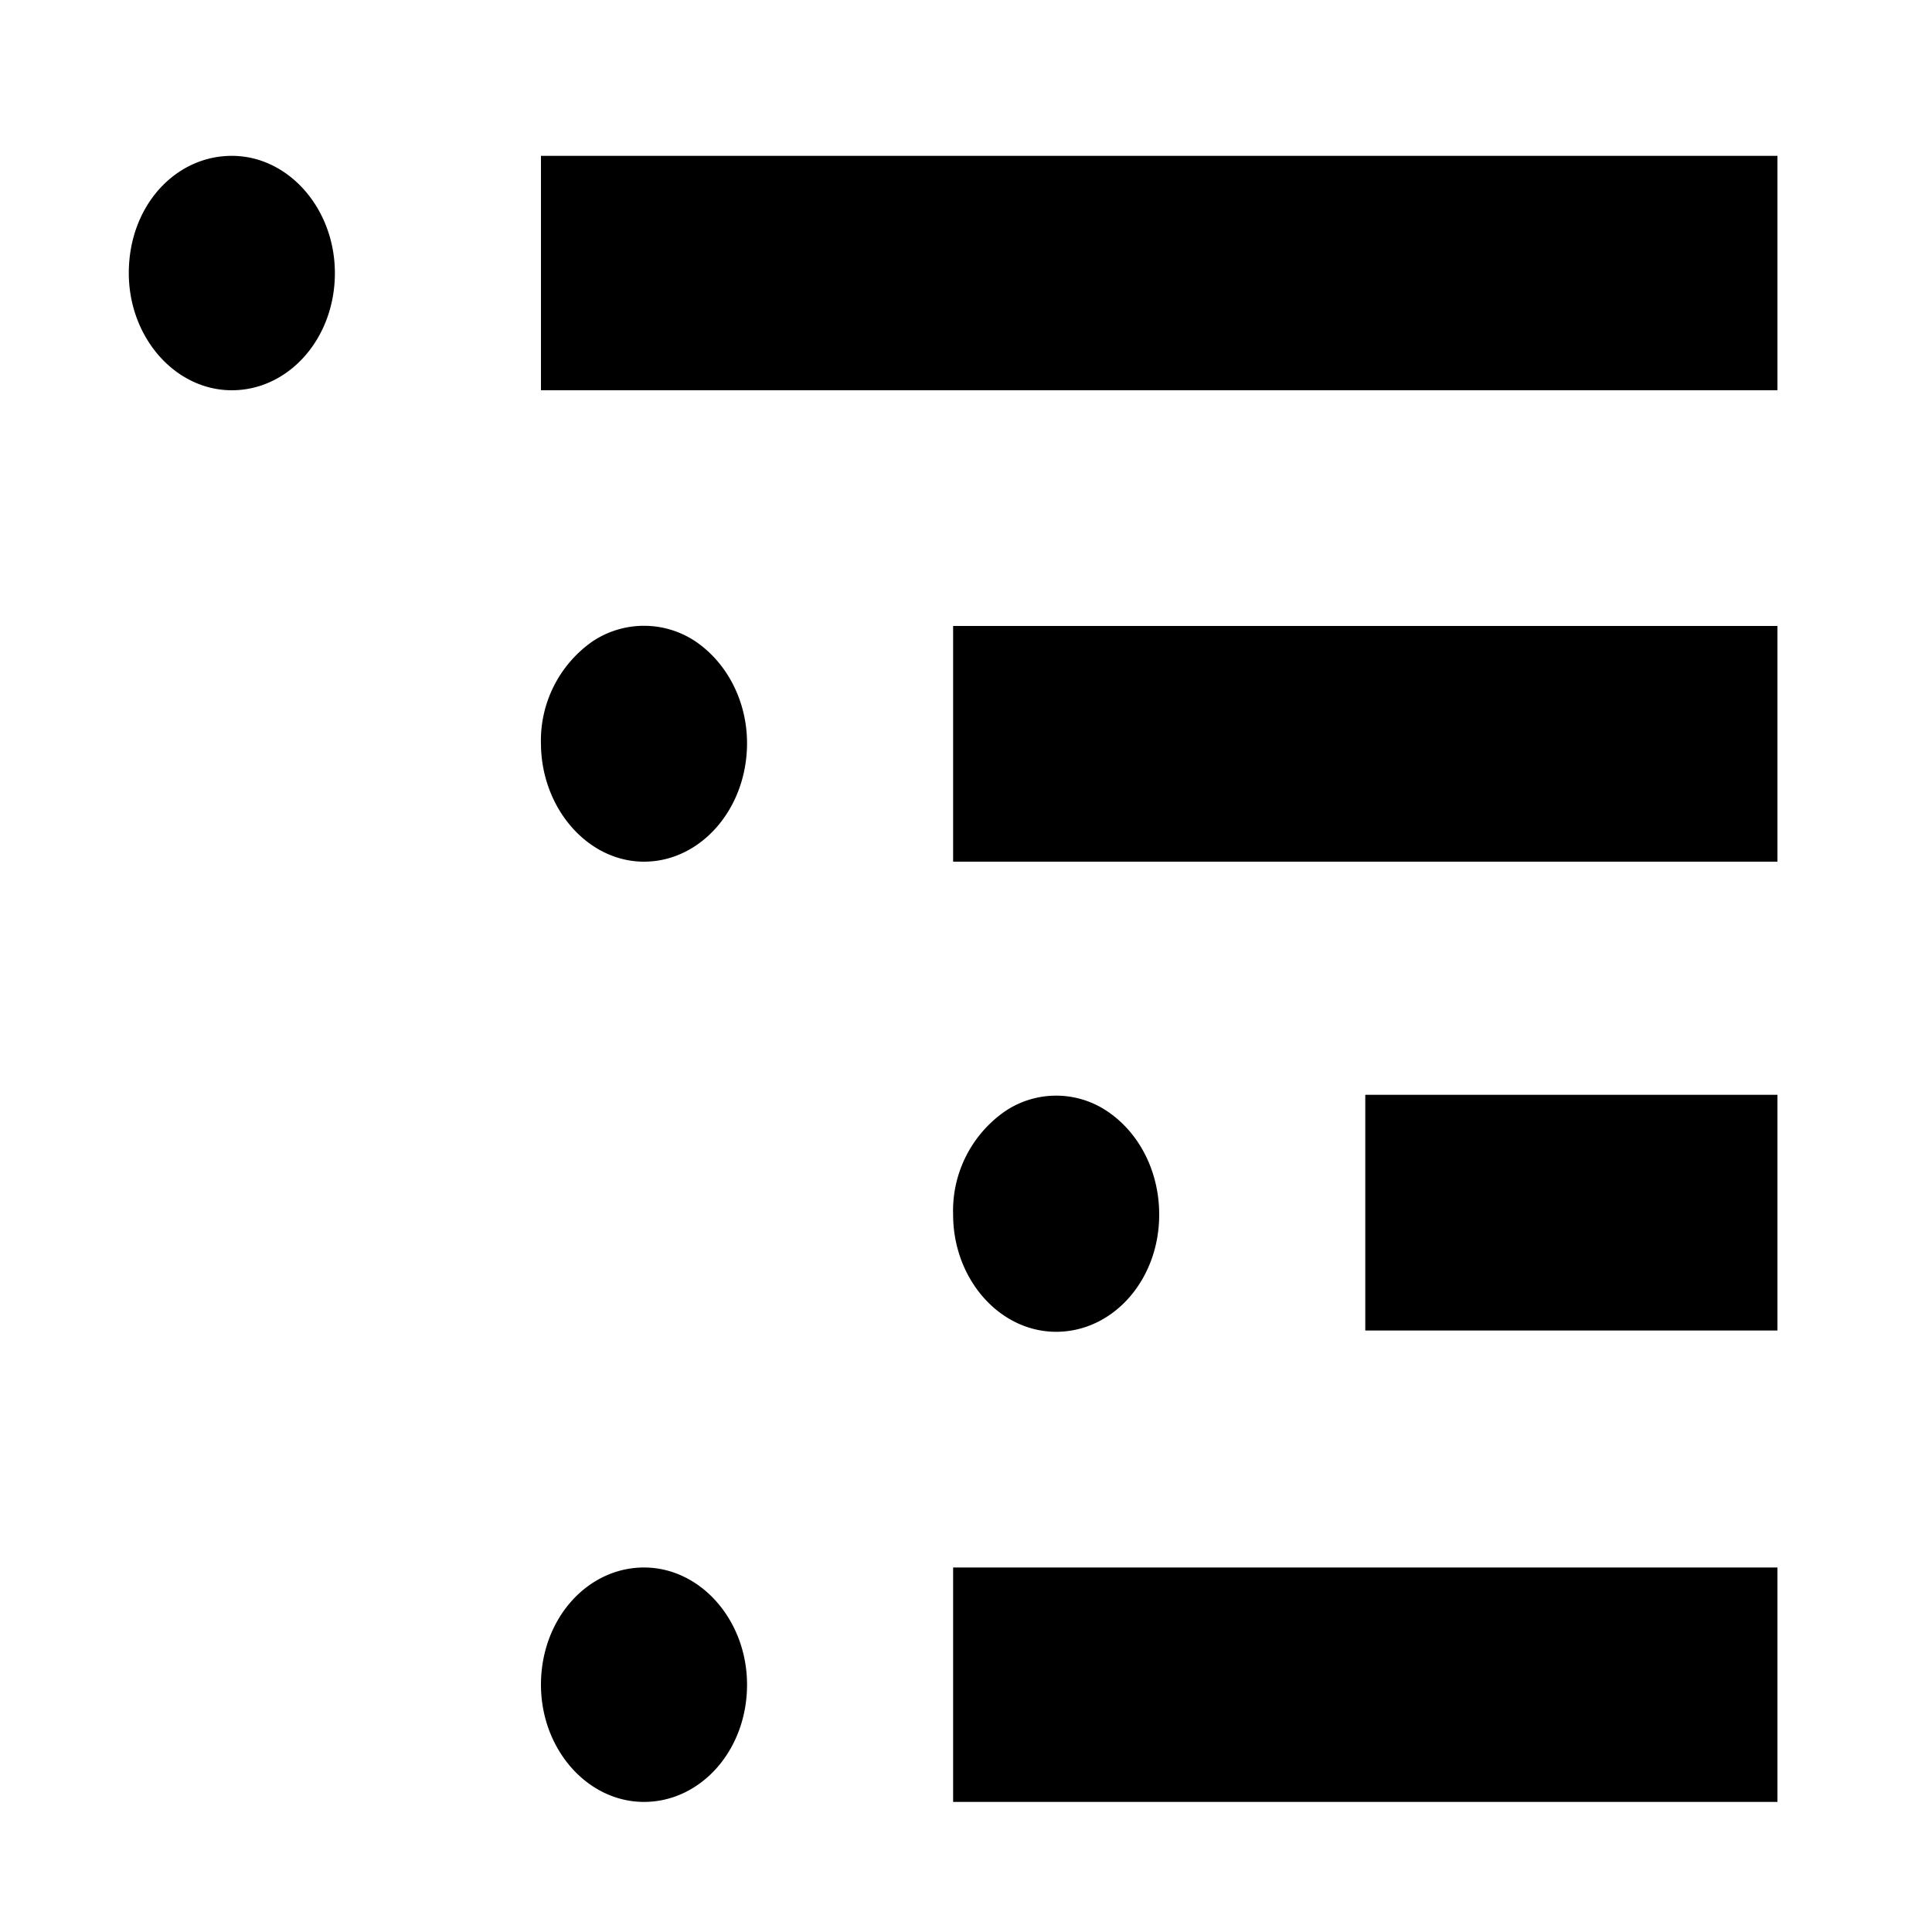 <svg viewBox="-10 -12 150 150" width="128" height="128" xmlns="http://www.w3.org/2000/svg">
  <path d="M0 9.2c0 5 3.6 9.1 8 9.1s8-4 8-9.1c0-5-3.6-9.1-8-9.1S0 4 0 9.2zM32 .1h96v18.2H32V.1zm0 45.6c0 5 3.6 9.2 8 9.2s8-4.1 8-9.2c0-3.2-1.5-6.2-4-7.9a7.2 7.2 0 0 0-8 0 9.4 9.4 0 0 0-4 8zm32-9.1h64v18.3H64V36.6zm-32 82.2c0 5 3.6 9.1 8 9.1s8-4 8-9.1c0-5-3.6-9.1-8-9.1s-8 4-8 9.1zm32-9.1h64v18.2H64v-18.2zm0-27.4c0 5 3.6 9.1 8 9.1s8-4 8-9.1c0-3.3-1.5-6.3-4-8a7.1 7.1 0 0 0-8 0 9.4 9.4 0 0 0-4 8zM96 73h32v18.3H96V73.1z"/>
</svg>
